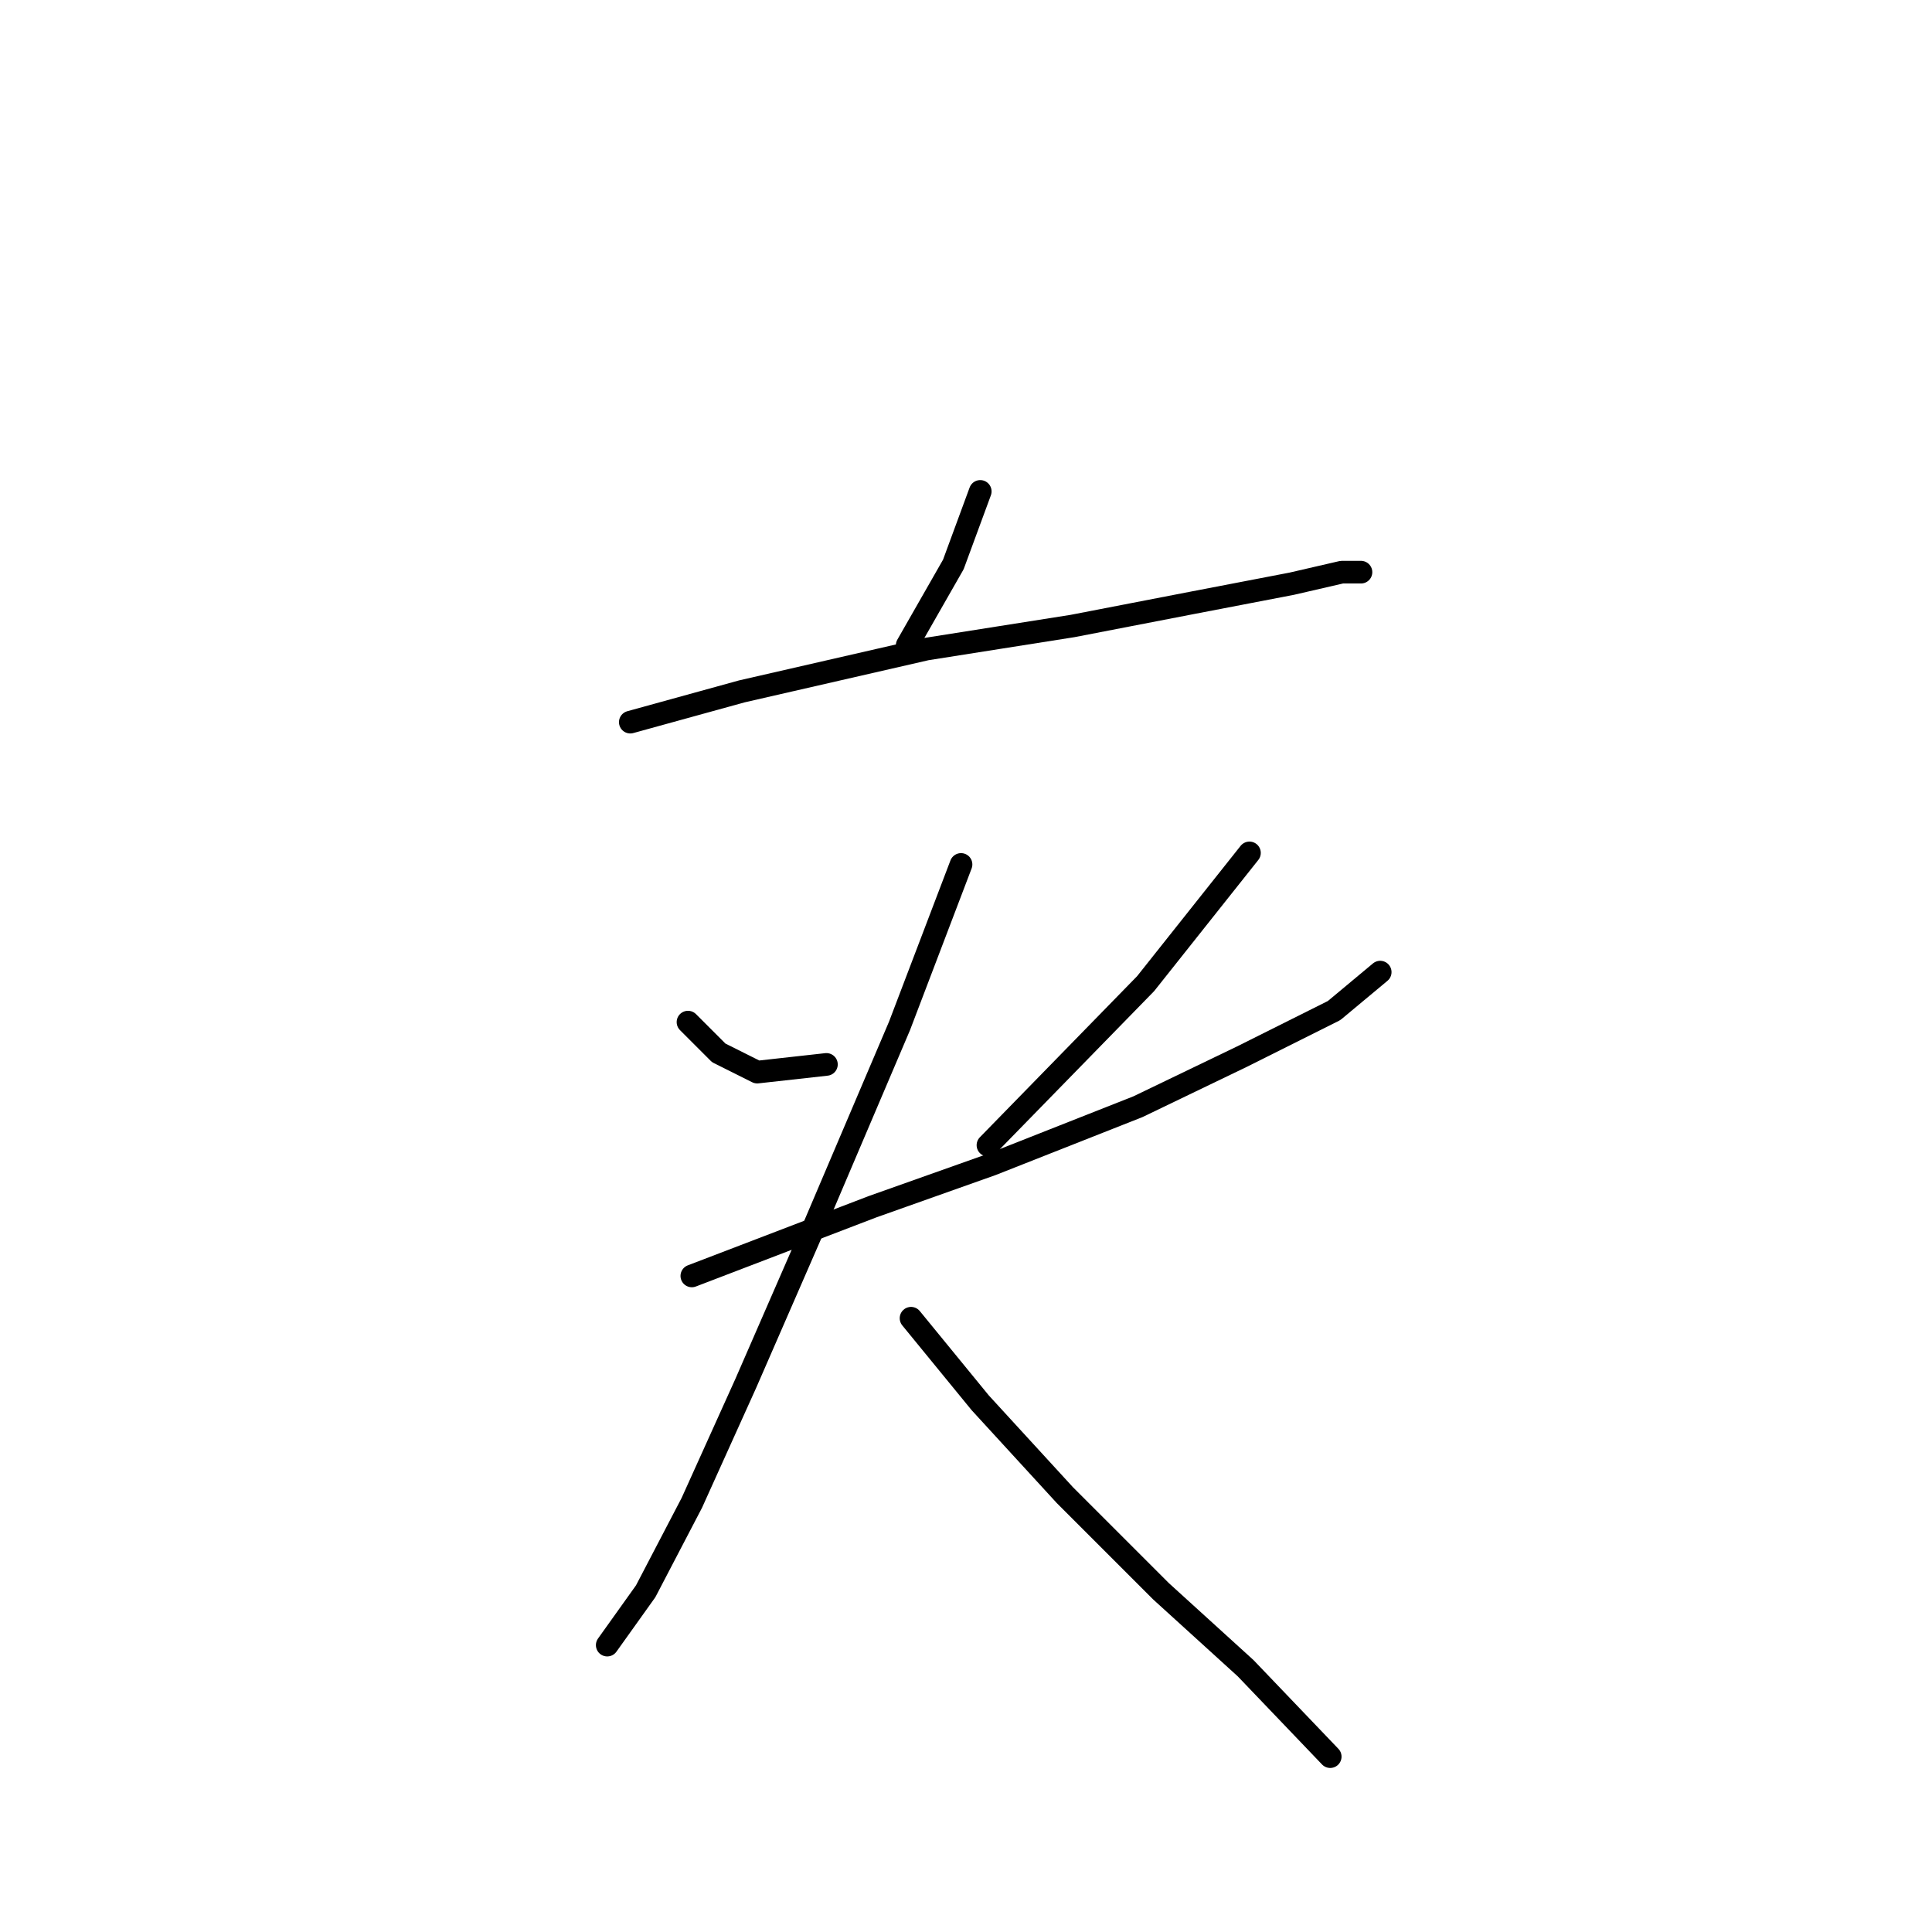<?xml version="1.0" standalone="no"?>
    <svg width="256" height="256" xmlns="http://www.w3.org/2000/svg" version="1.1">
    <polyline stroke="black" stroke-width="3" stroke-linecap="round" fill="transparent" stroke-linejoin="round" points="129.889 65.114 126.322 74.796 120.208 85.497 120.208 85.497 " />
        <polyline stroke="black" stroke-width="3" stroke-linecap="round" fill="transparent" stroke-linejoin="round" points="83.518 95.688 98.296 91.612 122.755 86.006 142.119 82.949 157.916 79.892 171.165 77.344 177.789 75.815 180.337 75.815 180.337 75.815 " />
        <polyline stroke="black" stroke-width="3" stroke-linecap="round" fill="transparent" stroke-linejoin="round" points="91.162 135.435 95.238 139.512 100.334 142.06 109.506 141.041 109.506 141.041 " />
        <polyline stroke="black" stroke-width="3" stroke-linecap="round" fill="transparent" stroke-linejoin="round" points="165.56 113.014 151.801 130.339 130.909 151.742 130.909 151.742 " />
        <polyline stroke="black" stroke-width="3" stroke-linecap="round" fill="transparent" stroke-linejoin="round" points="91.671 169.067 115.621 159.895 131.418 154.289 150.782 146.646 164.541 140.021 176.77 133.906 182.885 128.811 182.885 128.811 " />
        <polyline stroke="black" stroke-width="3" stroke-linecap="round" fill="transparent" stroke-linejoin="round" points="127.342 114.543 119.188 135.945 107.468 163.462 98.805 183.335 91.671 199.132 85.556 210.852 80.461 217.986 80.461 217.986 " />
        <polyline stroke="black" stroke-width="3" stroke-linecap="round" fill="transparent" stroke-linejoin="round" points="120.717 174.672 129.889 185.883 141.1 198.113 153.839 210.852 165.05 221.044 176.261 232.764 176.261 232.764 " />
        </svg>